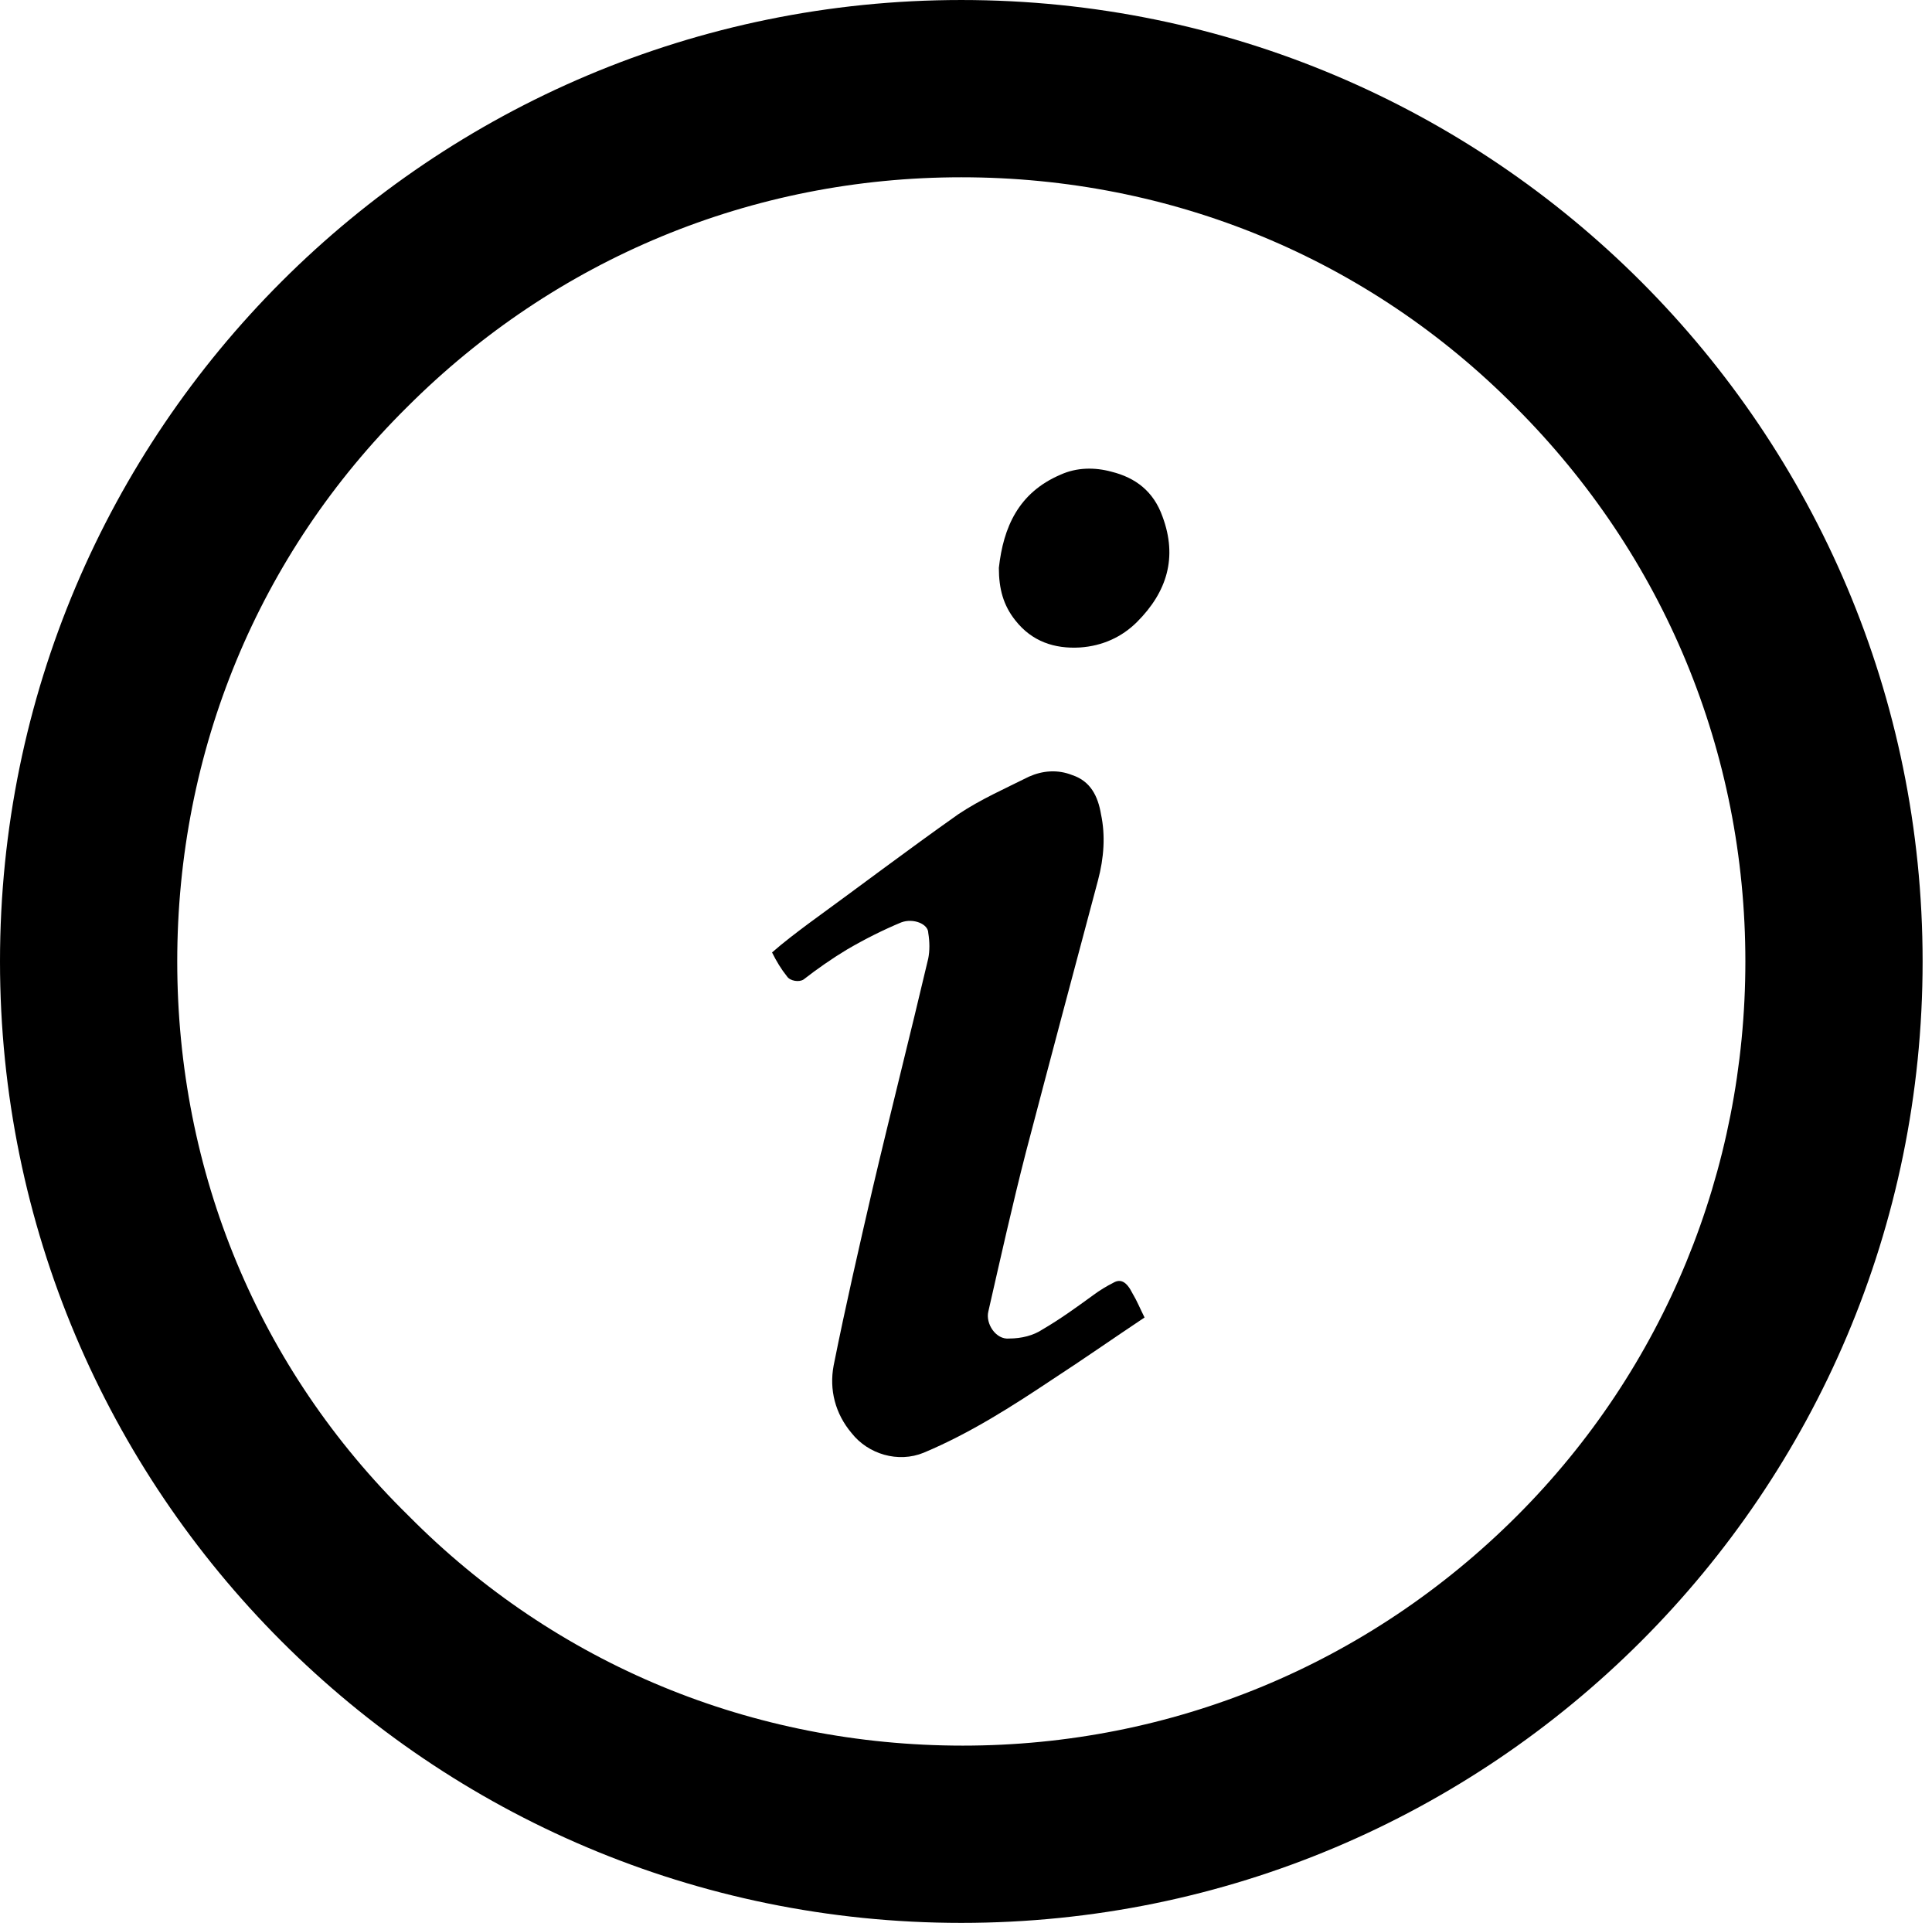 <?xml version="1.0" standalone="no"?><!DOCTYPE svg PUBLIC "-//W3C//DTD SVG 1.1//EN" "http://www.w3.org/Graphics/SVG/1.1/DTD/svg11.dtd"><svg t="1495344527475" class="icon" style="" viewBox="0 0 1029 1024" version="1.1" xmlns="http://www.w3.org/2000/svg" p-id="13095" xmlns:xlink="http://www.w3.org/1999/xlink" width="16.078" height="16"><defs><style type="text/css"></style></defs><path d="M512 0c-282.4 0-512 228.8-512 512 0 282.4 228.8 512 512 512 282.4 0 512-228.8 512-512C1024 229.6 795.2 0 512 0zM808 807.2c-79.2 79.2-184 122.4-295.2 122.4-112 0-216.8-43.2-295.2-122.4C137.6 728.8 94.4 624 94.4 512s43.2-216.8 122.4-295.2c79.2-79.2 184-122.4 295.2-122.4 112 0 216.8 43.2 295.2 122.4 79.2 79.2 122.4 184 122.4 295.2S886.4 728.8 808 807.2z" p-id="13096"></path><path d="M592.8 683.2c-3.2 1.6-7.2 4-10.4 6.4-8.8 6.4-17.6 12.8-27.2 18.4-4.8 3.2-11.2 4.8-17.6 4.8-7.2 0.8-12.8-8-11.2-14.4 6.4-28 12.8-56.8 20-84.8 12.8-48.8 25.6-96.8 38.4-144.8 3.2-12 4-24 1.6-35.2-1.6-9.6-5.6-17.6-15.2-20.8-8-3.2-16-2.4-23.2 0.8-12.8 6.4-25.6 12-37.6 20-27.2 19.2-53.6 39.2-80 58.4-6.4 4.8-12.8 9.6-19.2 15.2 2.4 4.8 4.8 8.8 8 12.8 1.6 2.4 6.4 3.2 8.8 1.6 7.2-5.6 15.2-11.2 23.2-16 9.6-5.6 19.2-10.4 28.8-14.4 6.4-2.4 14.4 0.8 14.4 5.6 0.8 4.8 0.8 9.6 0 13.6-9.6 40.8-20 81.6-29.6 122.4-7.2 31.2-14.4 62.4-20.8 94.4-2.4 12.8 0.8 25.6 9.6 36 8.8 11.2 24.8 16 38.4 10.4 24.8-10.4 47.2-24.8 68.8-39.2 16-10.4 32-21.6 48.8-32.8-2.4-4.8-4-8.8-6.4-12.8C600 682.4 596.8 680.8 592.8 683.2zM592 251.2c-8.8-2.4-18.4-2.4-27.2 1.6-22.4 9.6-30.4 28-32.8 49.6 0 11.2 2.4 20 8.8 28 8.8 11.2 20.8 15.2 34.4 14.4 12-0.8 22.4-5.6 30.4-13.6 16-16 21.6-34.4 13.6-56C614.4 261.6 604.8 254.4 592 251.2z" p-id="13097"></path></svg>